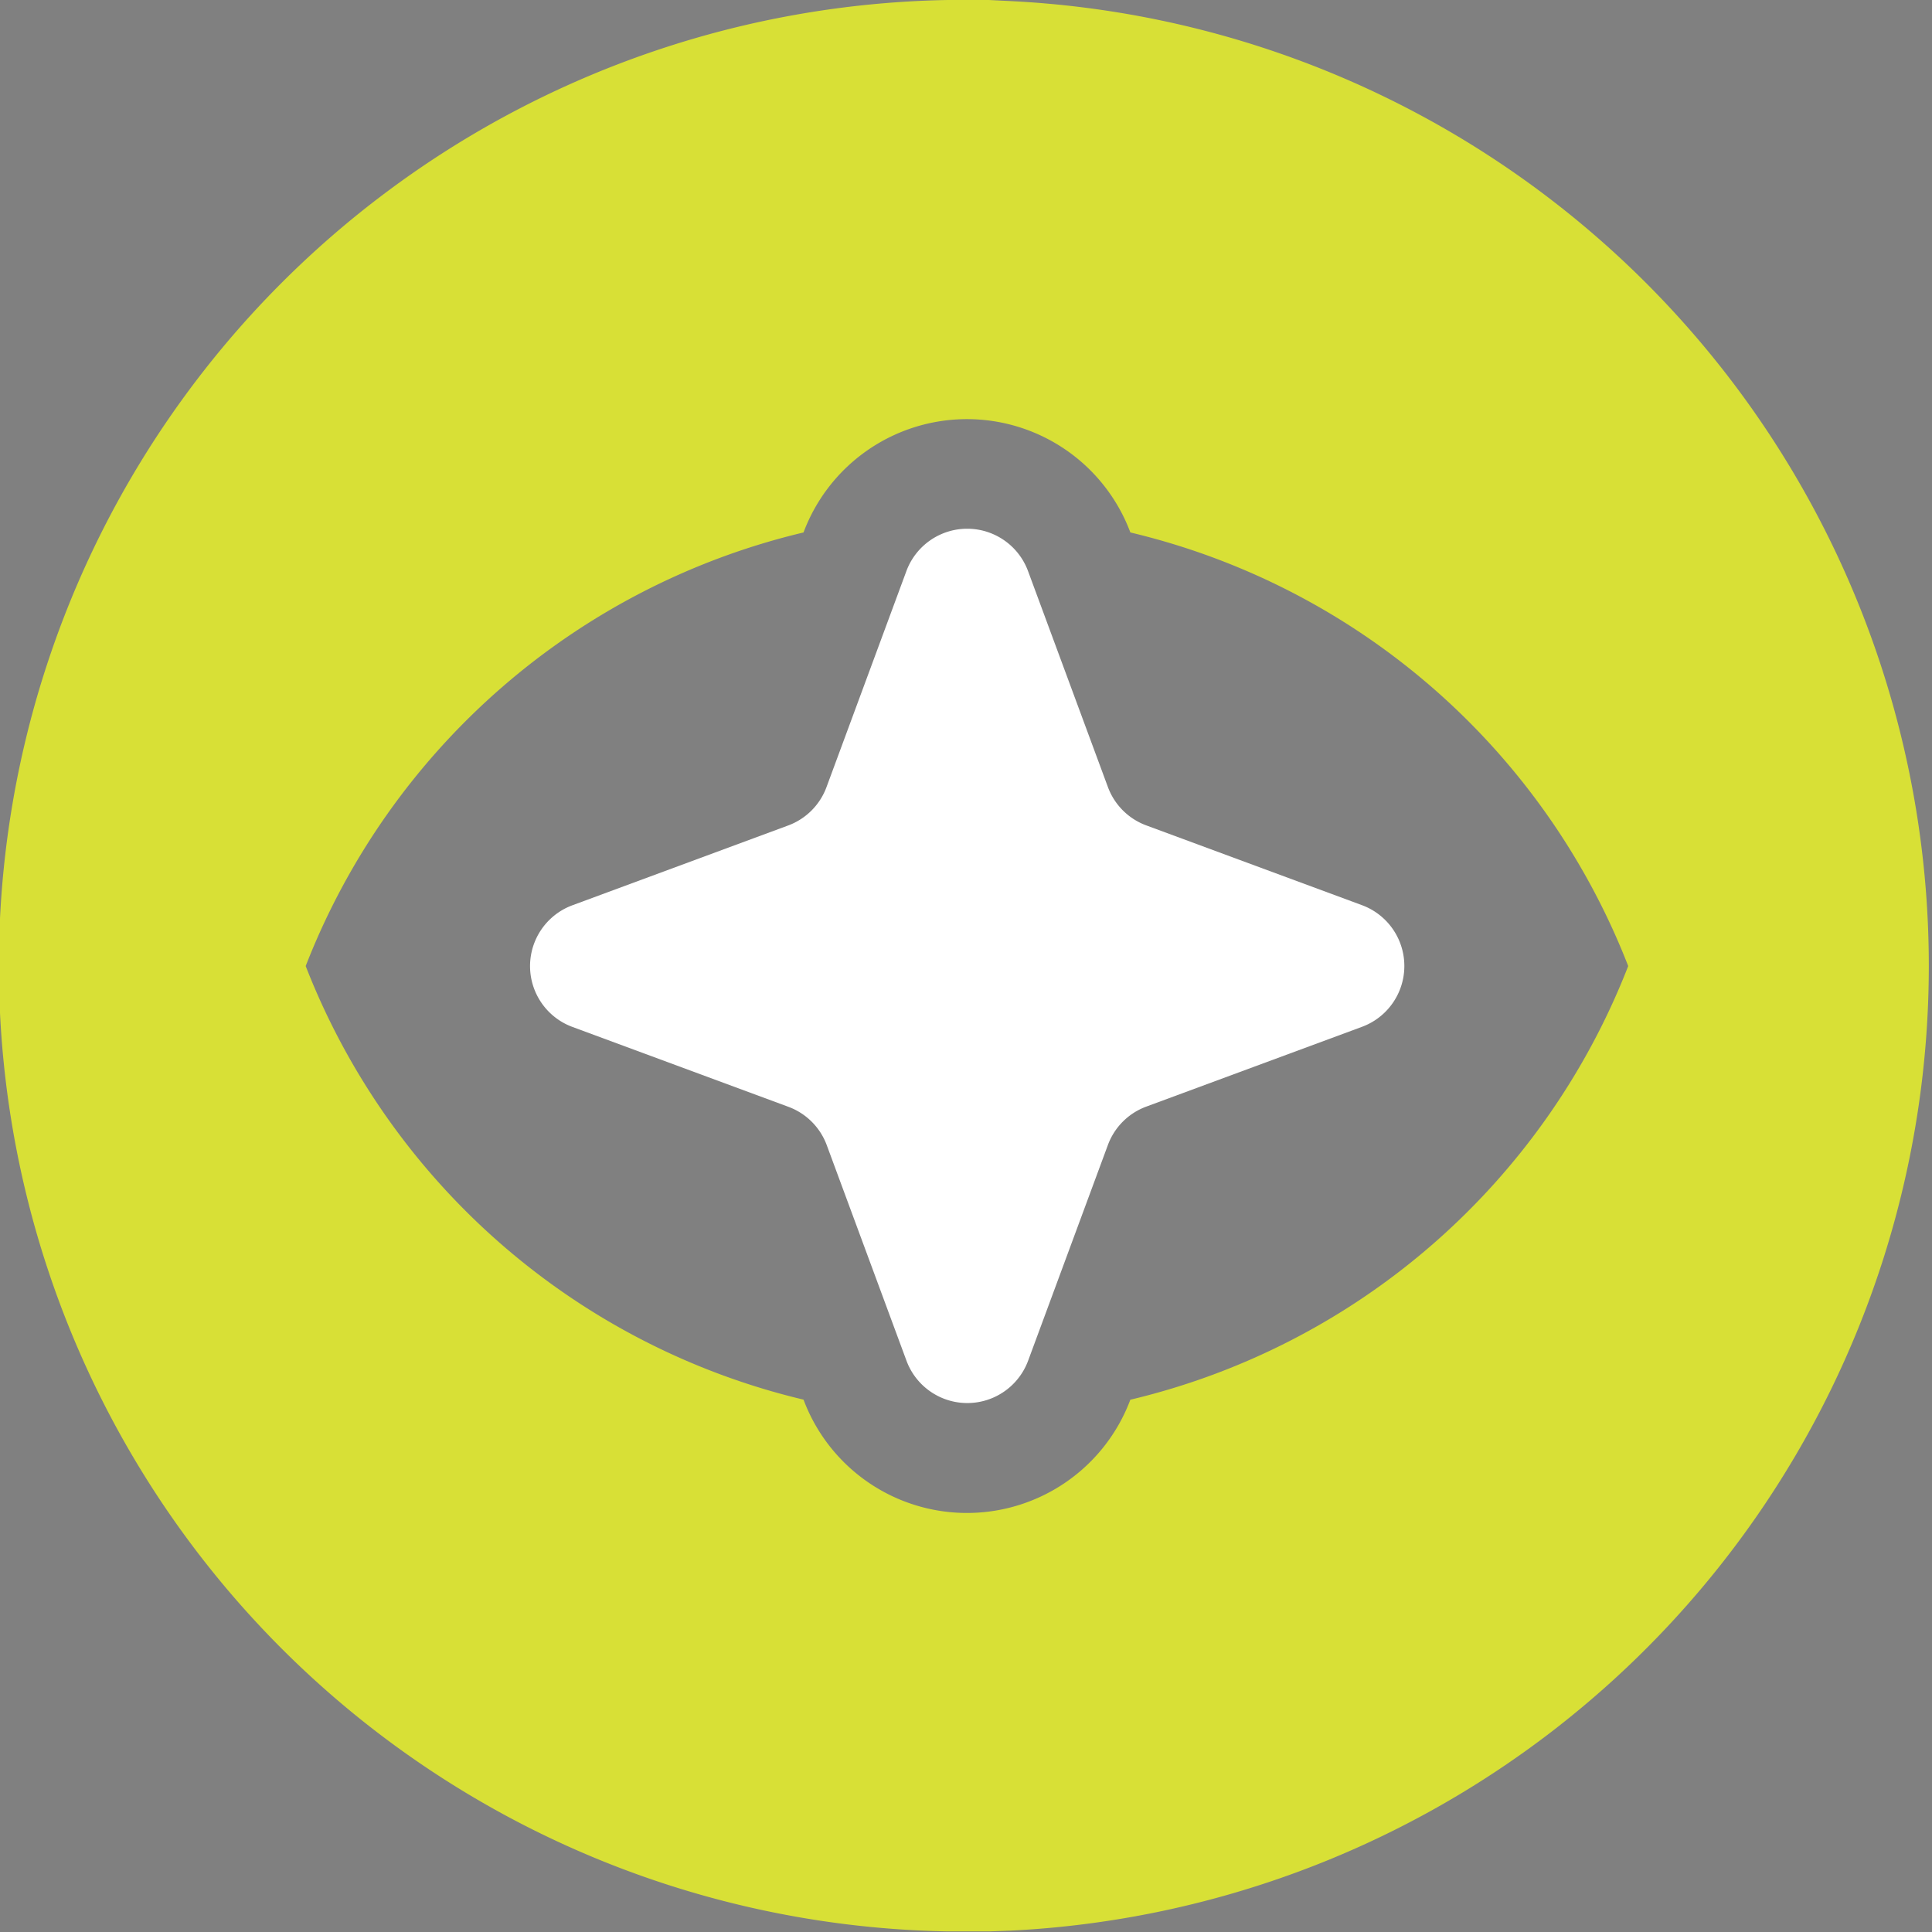 <svg id="Layer_1" data-name="Layer 1" xmlns="http://www.w3.org/2000/svg" viewBox="0 0 193.65 193.65"><rect x="0" y="0" width="193.65" height="193.65" fill="#808080" stroke="none"/><defs><style>.cls-1{fill:#231f20;}.cls-2{fill:#fff;}.cls-3{fill:#d8e036;}</style></defs><path class="cls-1" d="M24.37,15.65h-.16c.22,0,.44,0,.66,0Z"/><path class="cls-2" d="M103.05,57.26l8,21.63a6.5,6.5,0,0,0,3.84,3.84l21.63,8a6.5,6.5,0,0,1,0,12.19l-21.63,8a6.5,6.5,0,0,0-3.84,3.84l-8,21.63a6.5,6.5,0,0,1-12.19,0l-8-21.63A6.5,6.5,0,0,0,79,110.93l-21.63-8a6.5,6.5,0,0,1,0-12.19l21.63-8a6.5,6.5,0,0,0,3.84-3.84l8-21.63A6.5,6.5,0,0,1,103.05,57.26Z"/><path class="cls-3" d="M101.3.11,99.13,0H99L97.81,0H97c-.46,0-.92,0-1.37,0-.21,0-.42,0-.64,0a96.81,96.81,0,0,0,0,193.59h.16l1.72,0h1l1.15,0h.17l2.17-.08A96.82,96.82,0,0,0,101.3.11Zm12,140.18a17.49,17.49,0,0,1-32.76,0,71.24,71.24,0,0,1-49.9-43.46,71.22,71.22,0,0,1,49.9-43.46,17.49,17.49,0,0,1,32.76,0,71.22,71.22,0,0,1,49.9,43.46A71.22,71.22,0,0,1,113.33,140.29Z"/></svg>